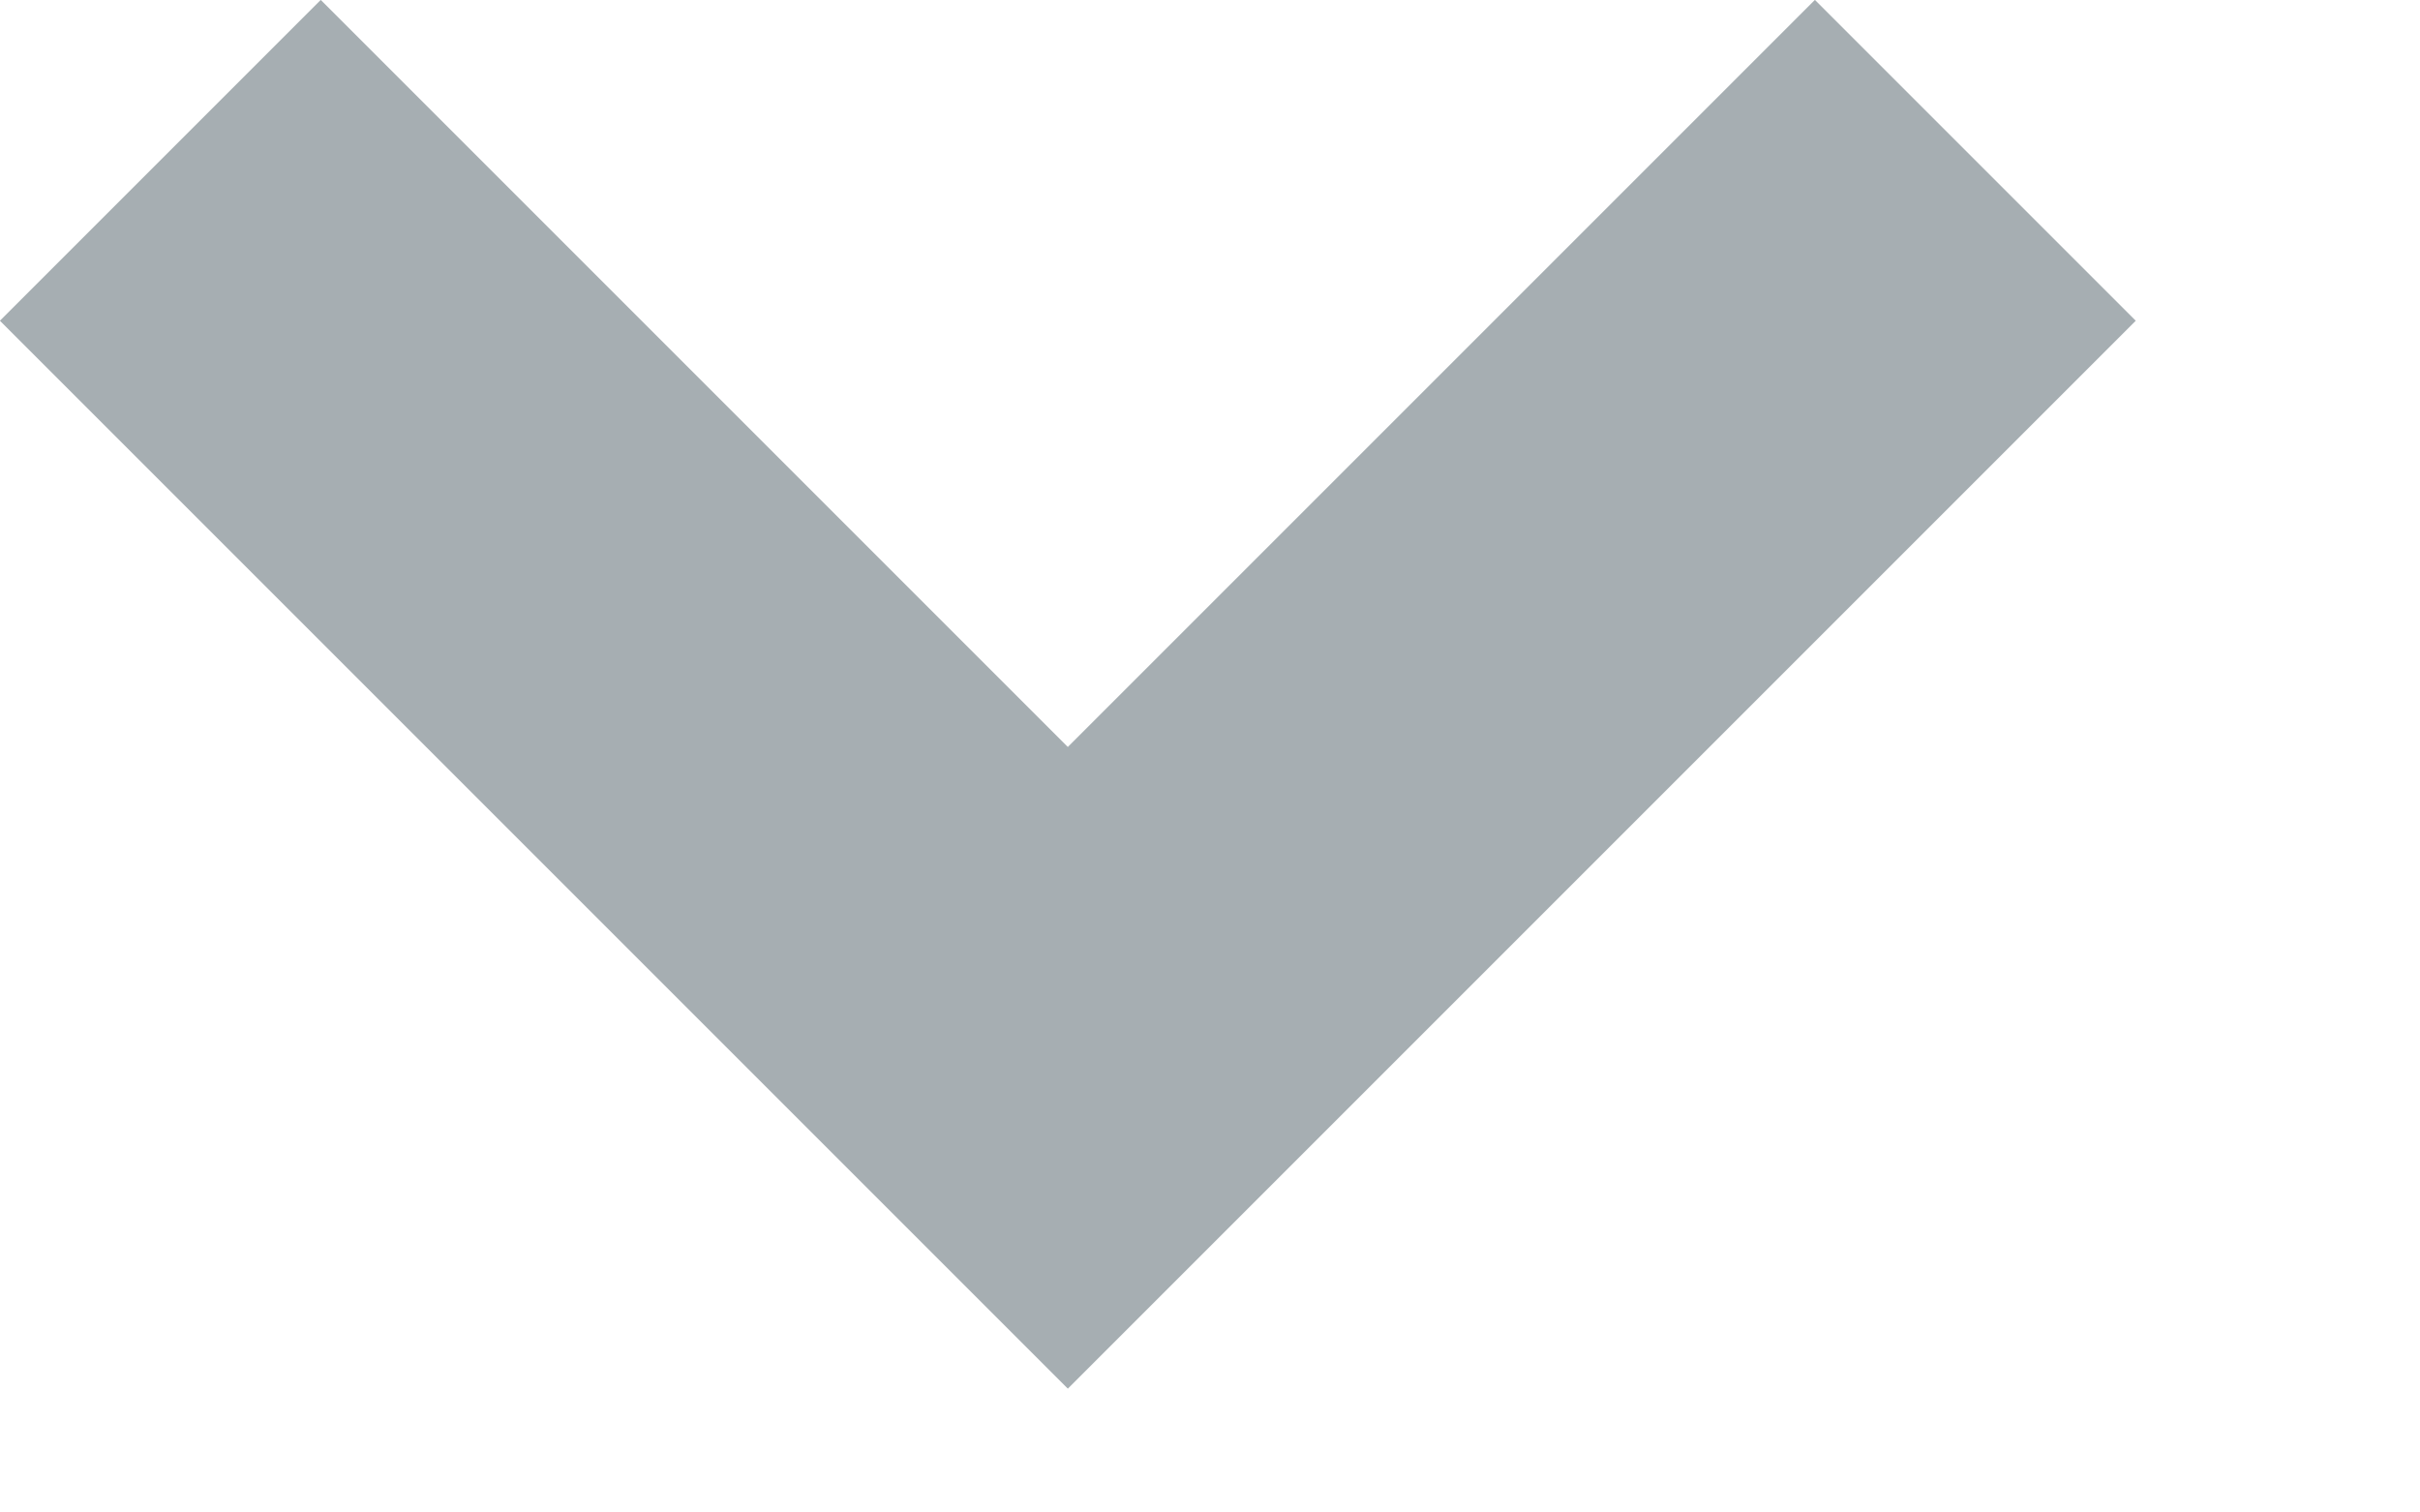 <svg width="8" height="5" viewBox="0 0 8 5" fill="none" xmlns="http://www.w3.org/2000/svg">
<g clip-path="url(#clip0_4488_69802)">
<path d="M0.53 0.53L3.53 3.53L6.53 0.53" stroke="#A6AEB2" stroke-width="1.5"/>
</g>
<defs>
<clipPath id="clip0_4488_69802">
<rect width="7.061" height="4.591" fill="white"/>
</clipPath>
</defs>
</svg>
